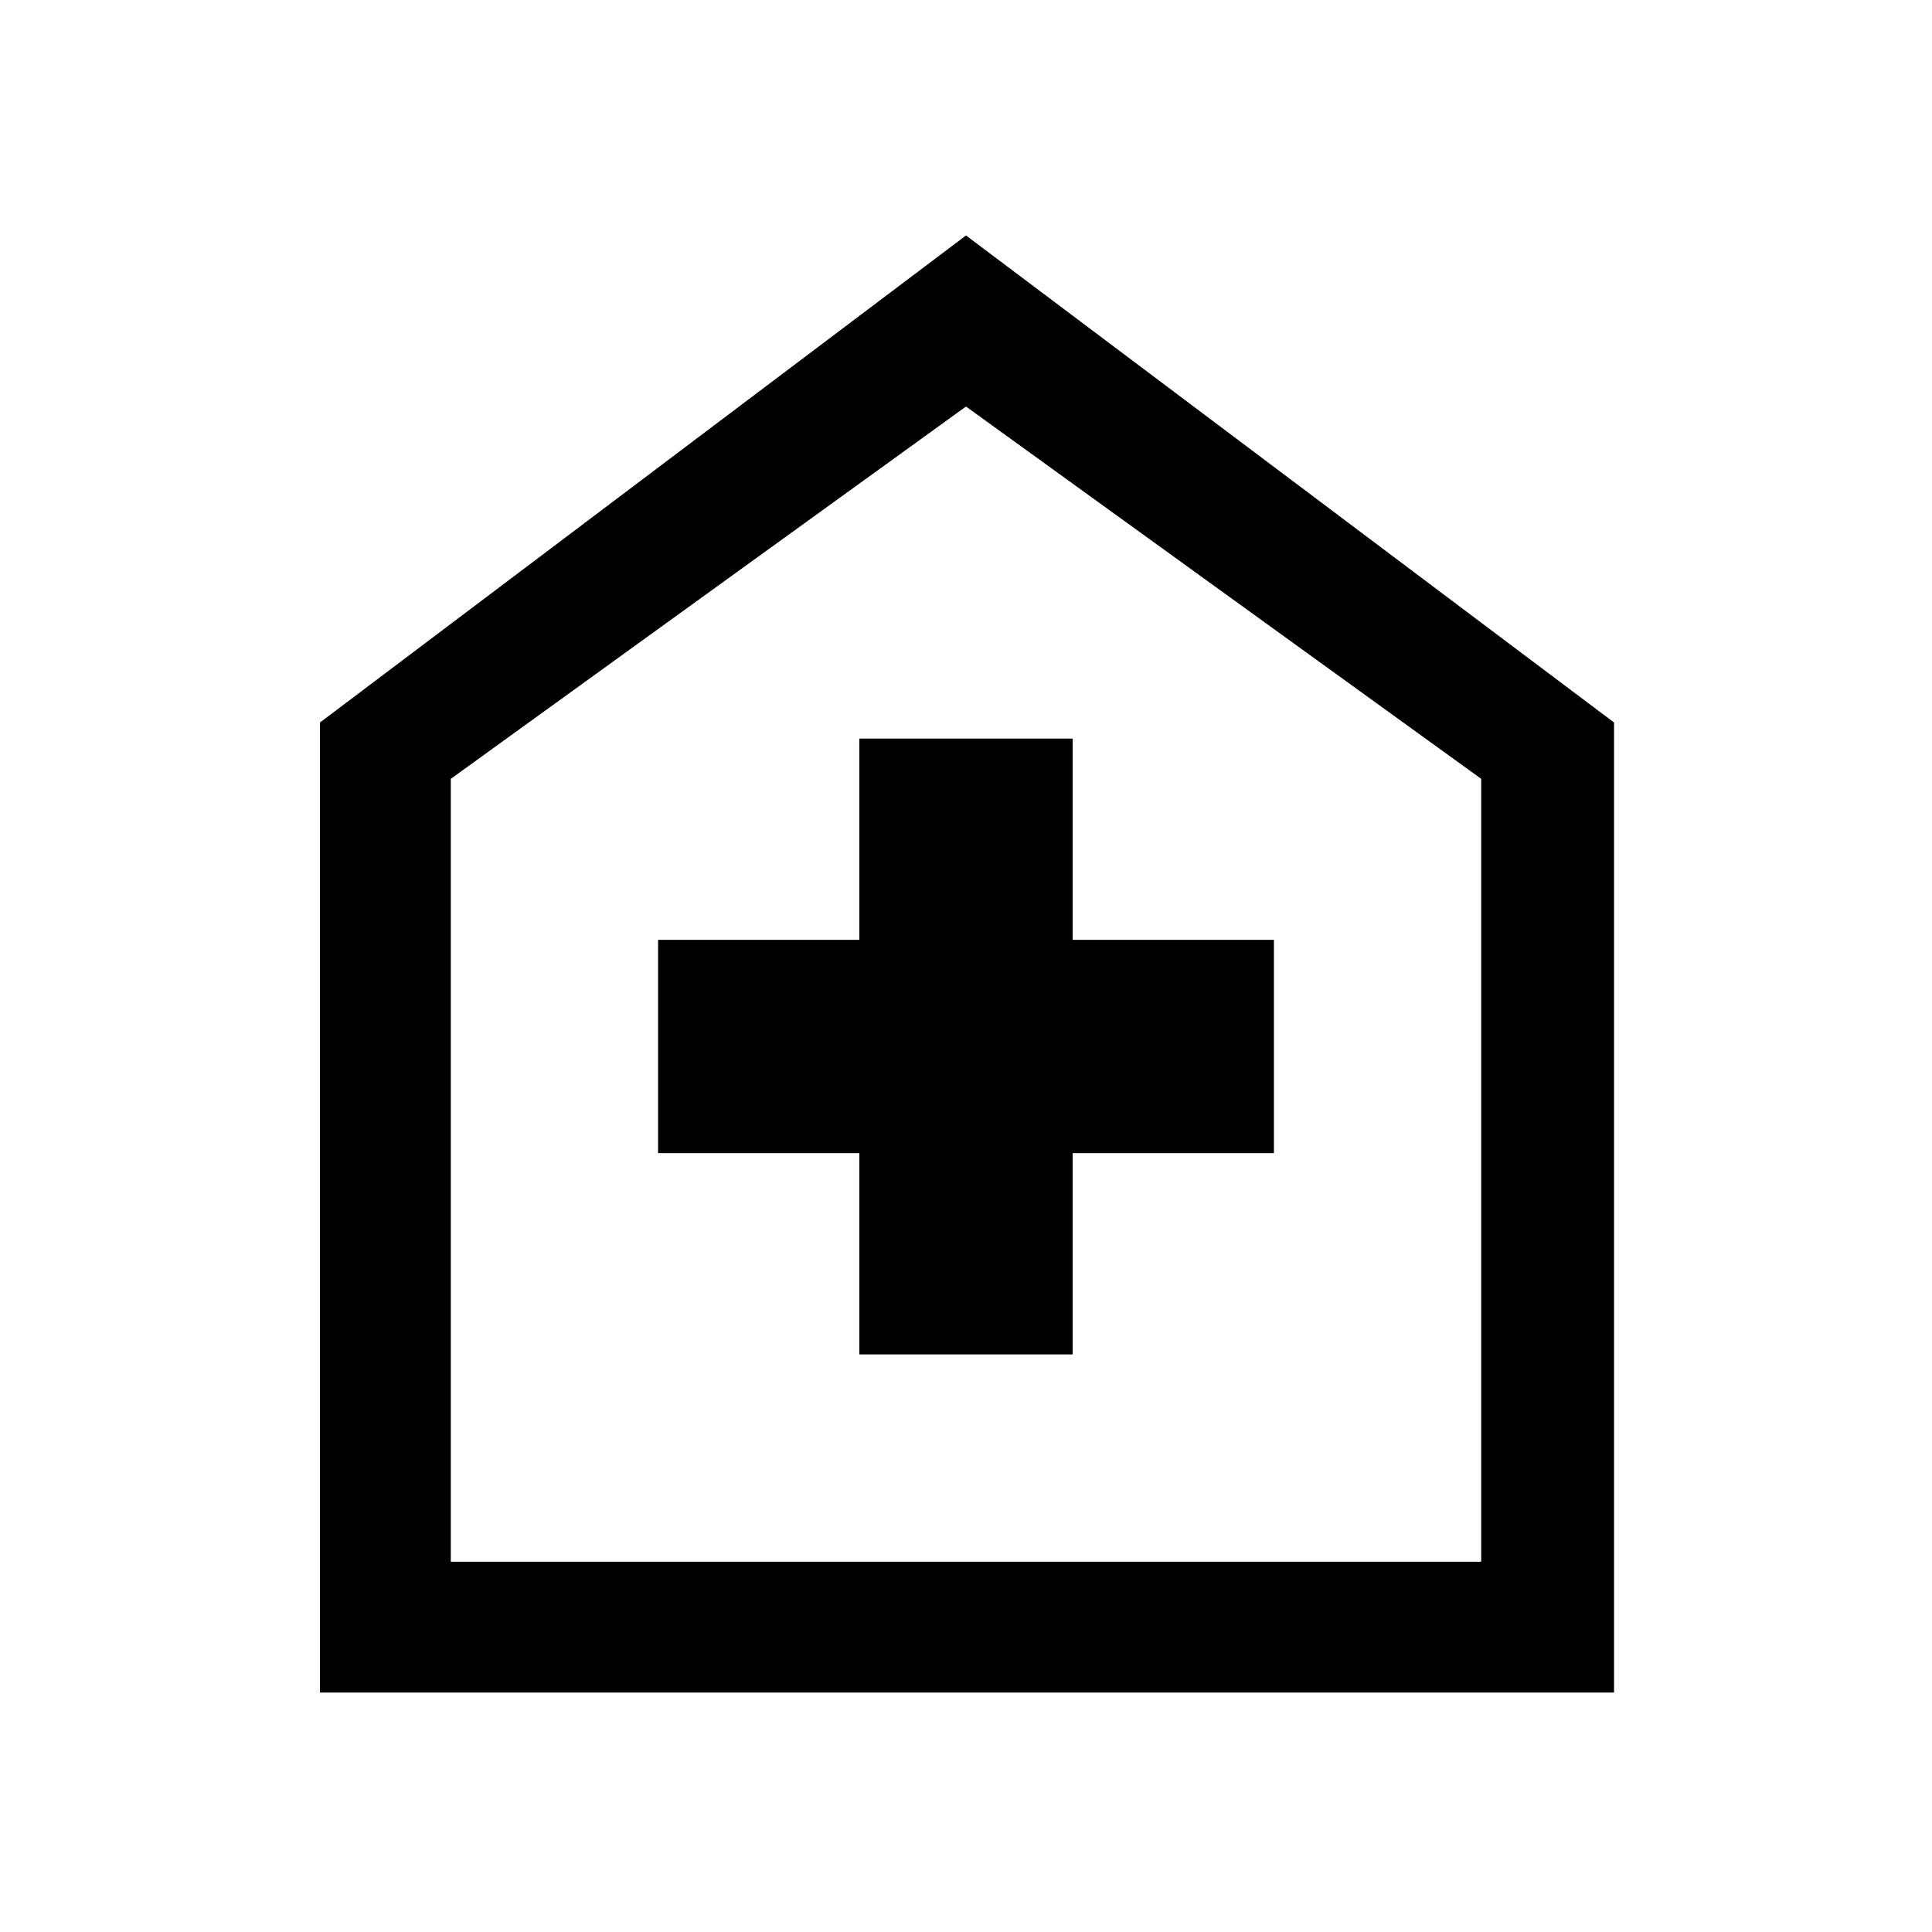 <svg xmlns="http://www.w3.org/2000/svg" height="48" width="48"><path d="M21.35 33.65h5.3v-5h5v-5.3h-5v-5h-5.3v5h-5v5.3h5Zm-13.4 8.4v-24.1L24 5.85l16.1 12.1v24.1Zm3.25-3.25h25.6V19.35L24 10.1l-12.8 9.25ZM24 24.25Z"/></svg>